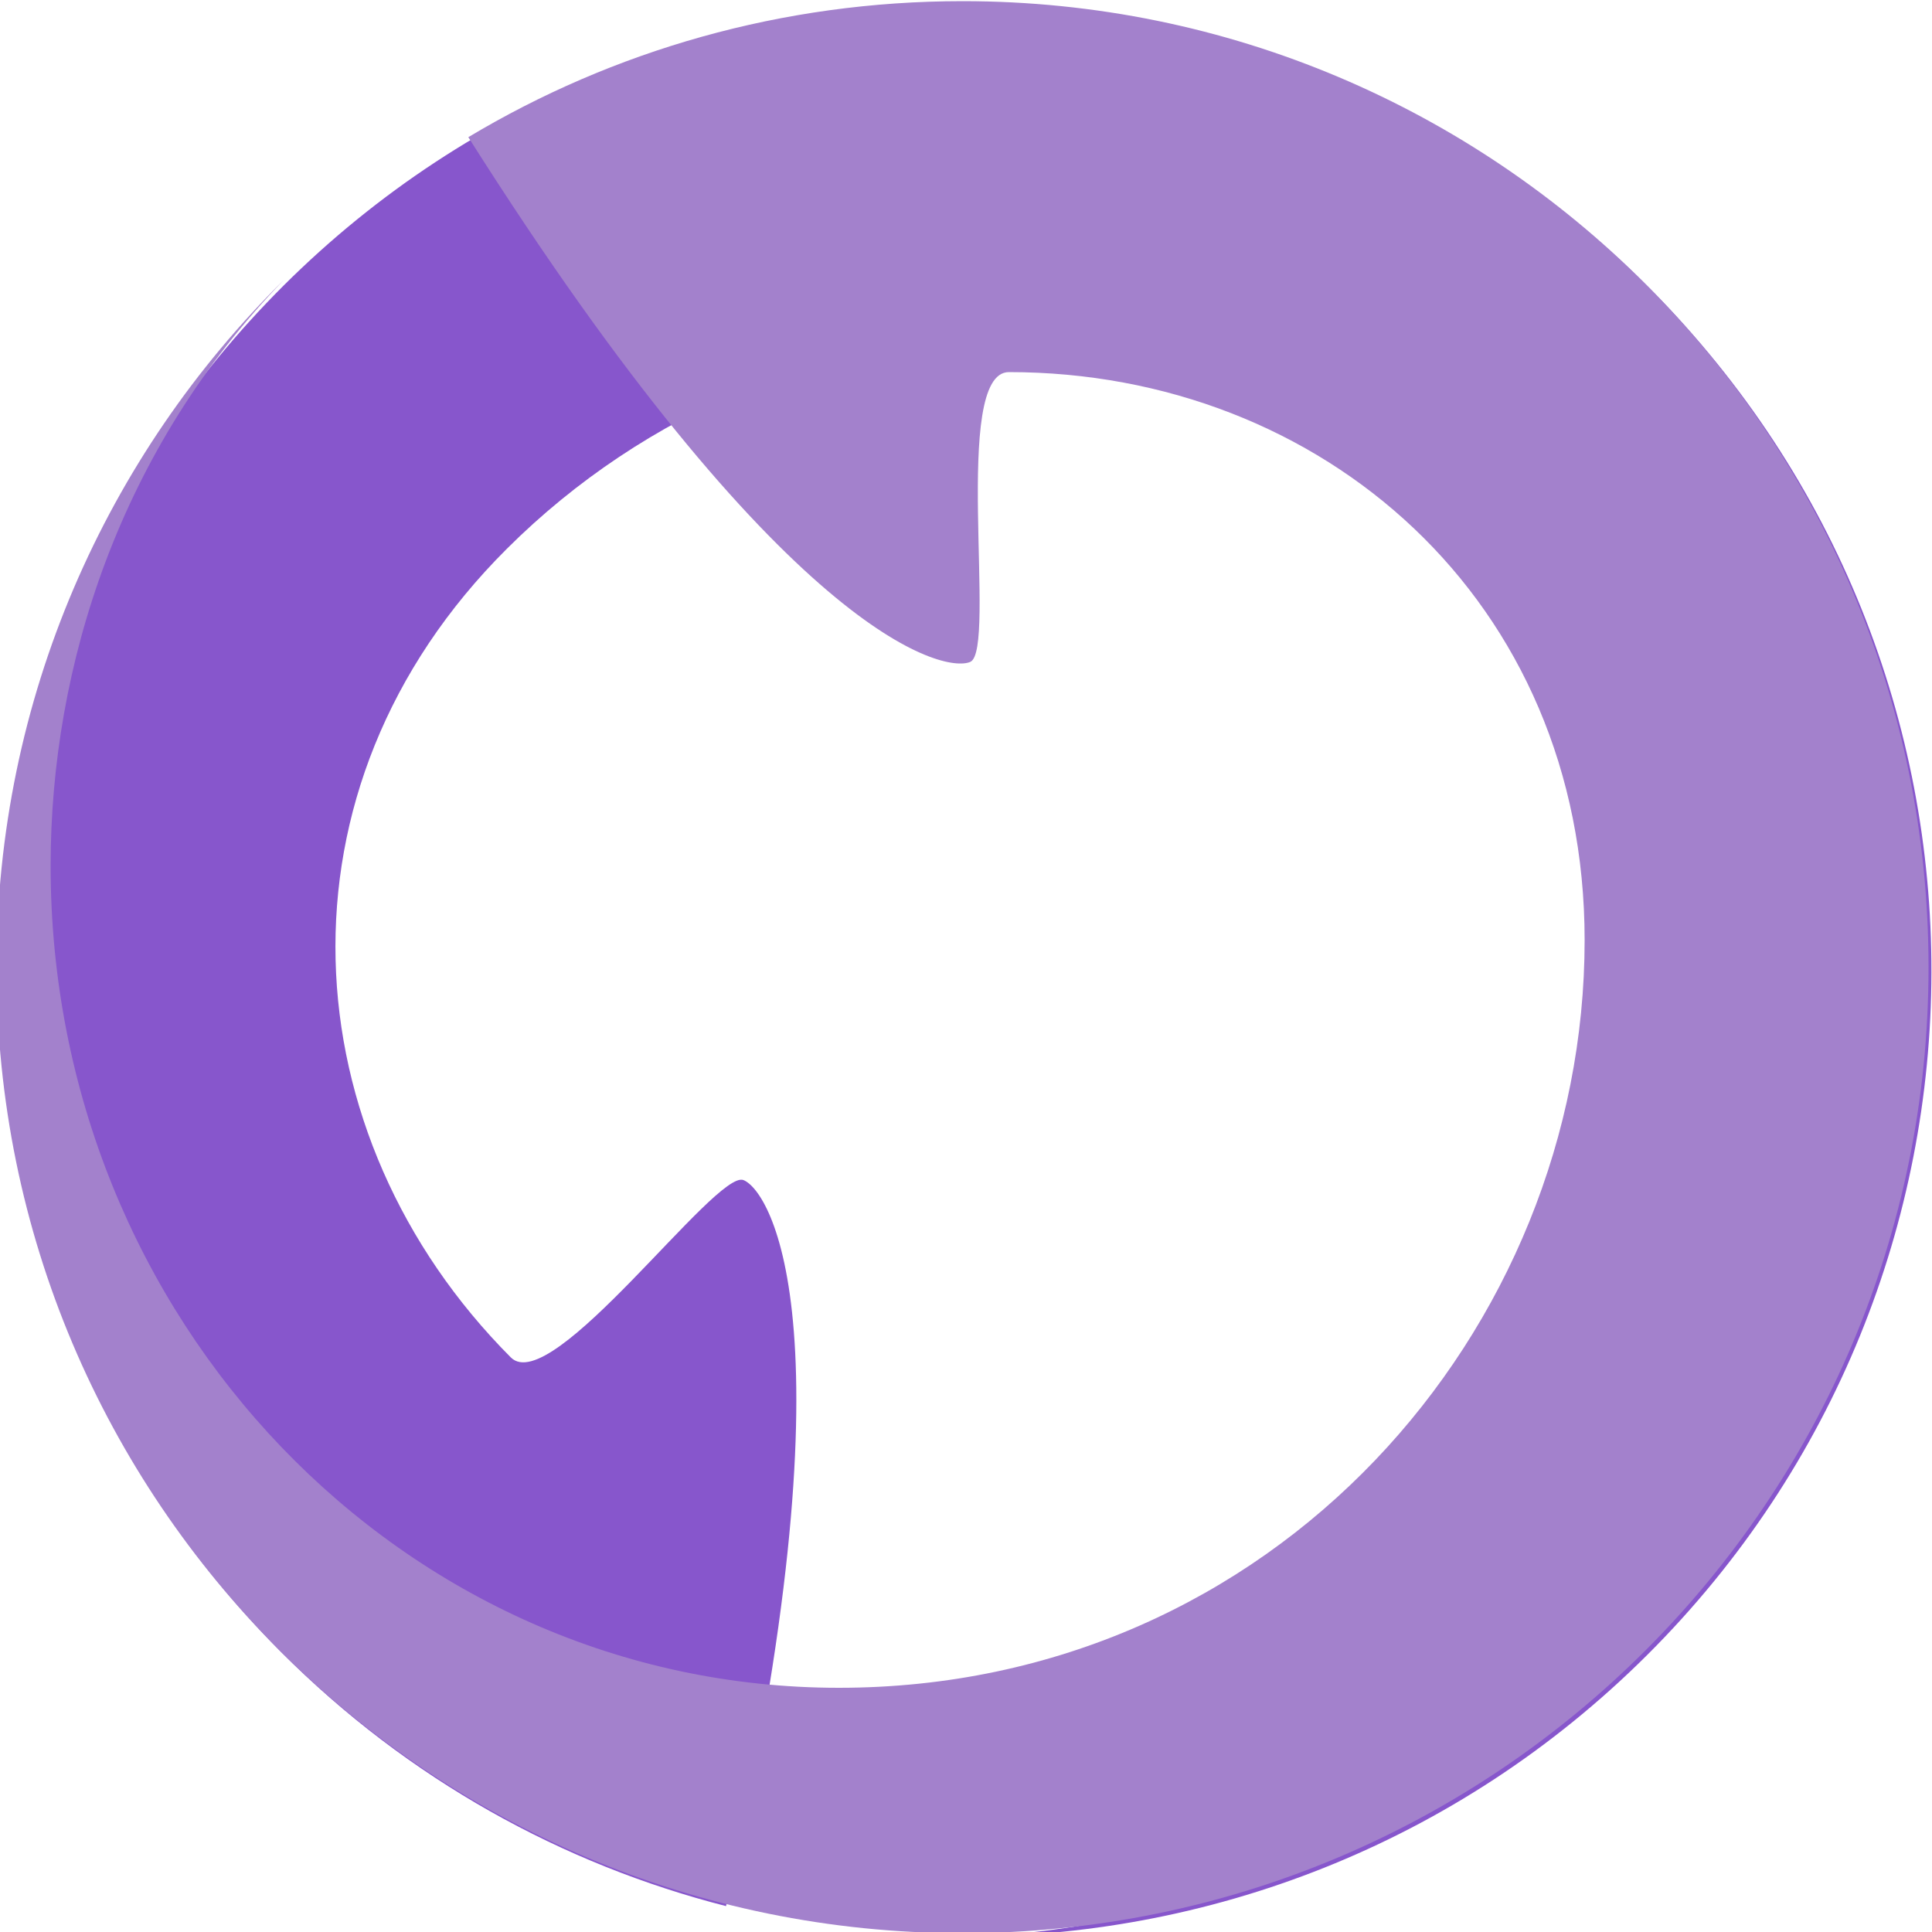<?xml version="1.0" encoding="utf-8"?>
<!-- Generator: Adobe Illustrator 23.1.0, SVG Export Plug-In . SVG Version: 6.00 Build 0)  -->
<svg version="1.1" id="Layer_1" xmlns="http://www.w3.org/2000/svg" xmlns:xlink="http://www.w3.org/1999/xlink" x="0px" y="0px"
	 viewBox="0 0 500 500" style="enable-background:new 0 0 500 500;" xml:space="preserve">
<style type="text/css">
	.st0{fill:#8756CC;}
	.st1{fill:#A381CC;}
</style>
<g>
	<path class="st0" d="M73.4,73.9c-97.8,97.5-98.1,255.7-0.7,353.6c33,33.1,73,55,115.2,65.8c33.7-148.6,11.6-185.1,4.5-187.9
		c-7.1-2.8-49.6,56.5-60.2,45.9c-57.2-57.4-63.4-147.2-1-209.3c71.5-71.3,193.8-79.6,273.3,0.2s76.5,211.7-6.7,294.7
		c-36.7,36.6-89.1,63.5-150.1,64.3c64.5,0.5,129.2-23.7,178.6-72.9c97.8-97.5,98.1-255.7,0.7-353.6S171.2-23.5,73.4,73.9z"/>
</g>
<g>
	<path class="st1" d="M499.1,250.3c0-138.1-111.9-250-250-250c-46.7,0-90.5,12.8-127.9,35.2c81.5,128.8,122.9,138.8,129.9,135.8
		c7-3-5-75,10-75c81,0,149,59,149,147c0,101-80.3,193.5-193,193.5s-204-95.2-204-212.7c0-51.8,17.9-107.9,60.4-151.7
		C27.6,117.7-0.9,180.7-0.9,250.3c0,138.1,111.9,250,250,250S499.1,388.4,499.1,250.3z"/>
</g>
<g>
</g>
<g>
</g>
<g>
</g>
<g>
</g>
<g>
</g>
<g>
</g>
<g>
</g>
<g>
</g>
<g>
</g>
<g>
</g>
<g>
</g>
<g>
</g>
<g>
</g>
<g>
</g>
<g>
</g>
</svg>
